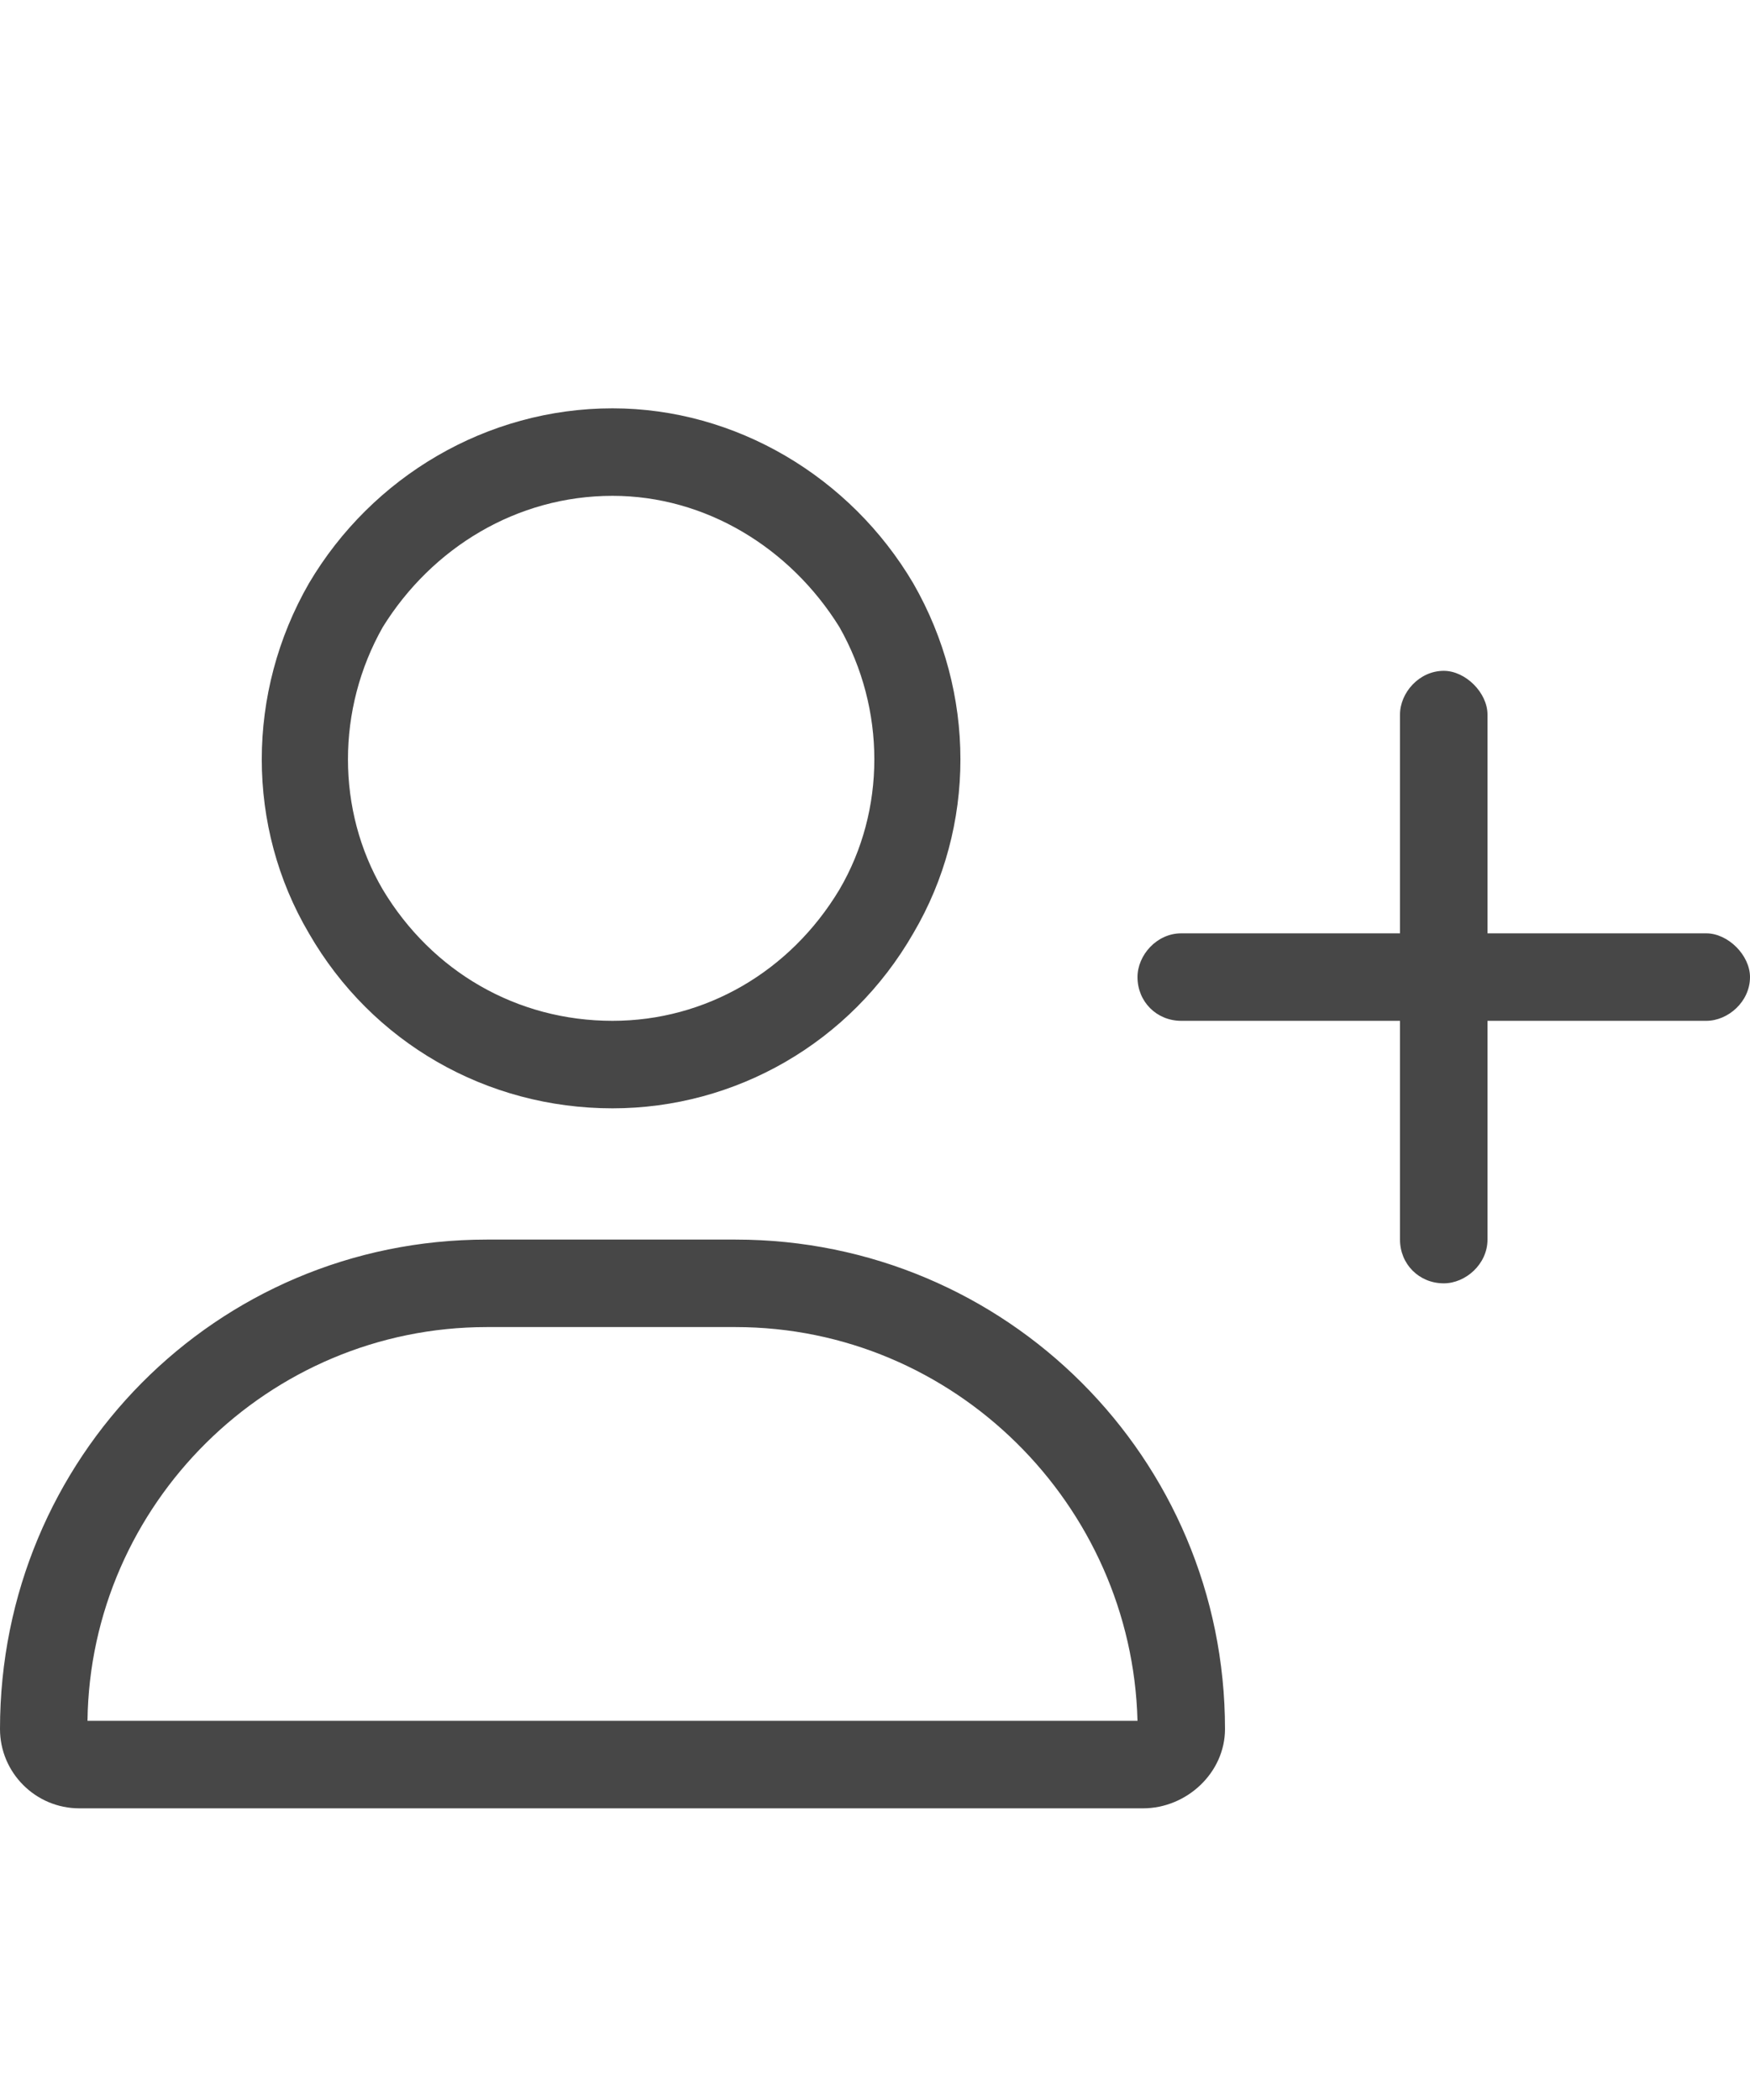 <svg width="15" height="18" viewBox="0 0 15 18" fill="none" xmlns="http://www.w3.org/2000/svg">
<g id="label-paired / caption / user-plus-caption / regular" clip-path="url(#clip0_3327_765)">
<path id="icon" d="M5.25 4.25C4.43 4.25 3.703 4.695 3.281 5.375C2.883 6.078 2.883 6.945 3.281 7.625C3.703 8.328 4.43 8.75 5.25 8.75C6.047 8.75 6.773 8.328 7.195 7.625C7.594 6.945 7.594 6.078 7.195 5.375C6.773 4.695 6.047 4.25 5.25 4.25ZM5.25 9.5C4.172 9.5 3.188 8.938 2.648 8C2.109 7.086 2.109 5.938 2.648 5C3.188 4.086 4.172 3.5 5.25 3.5C6.305 3.5 7.289 4.086 7.828 5C8.367 5.938 8.367 7.086 7.828 8C7.289 8.938 6.305 9.5 5.25 9.5ZM4.172 11.375C2.297 11.375 0.773 12.898 0.75 14.75H9.75C9.703 12.898 8.18 11.375 6.305 11.375H4.172ZM4.172 10.625H6.305C8.625 10.625 10.5 12.5 10.5 14.82C10.5 15.195 10.172 15.5 9.797 15.5H0.68C0.305 15.5 0 15.195 0 14.82C0 12.5 1.852 10.625 4.172 10.625ZM12 10.625V8.75H10.125C9.914 8.75 9.75 8.586 9.75 8.375C9.75 8.188 9.914 8 10.125 8H12V6.125C12 5.938 12.164 5.75 12.375 5.75C12.562 5.75 12.75 5.938 12.75 6.125V8H14.625C14.812 8 15 8.188 15 8.375C15 8.586 14.812 8.75 14.625 8.75H12.75V10.625C12.75 10.836 12.562 11 12.375 11C12.164 11 12 10.836 12 10.625Z" fill="black" fill-opacity="0.72"/>
</g>
<defs>
<clipPath id="clip0_3327_765">
<rect width="15" height="18" fill="white"/>
</clipPath>
</defs>
</svg>
